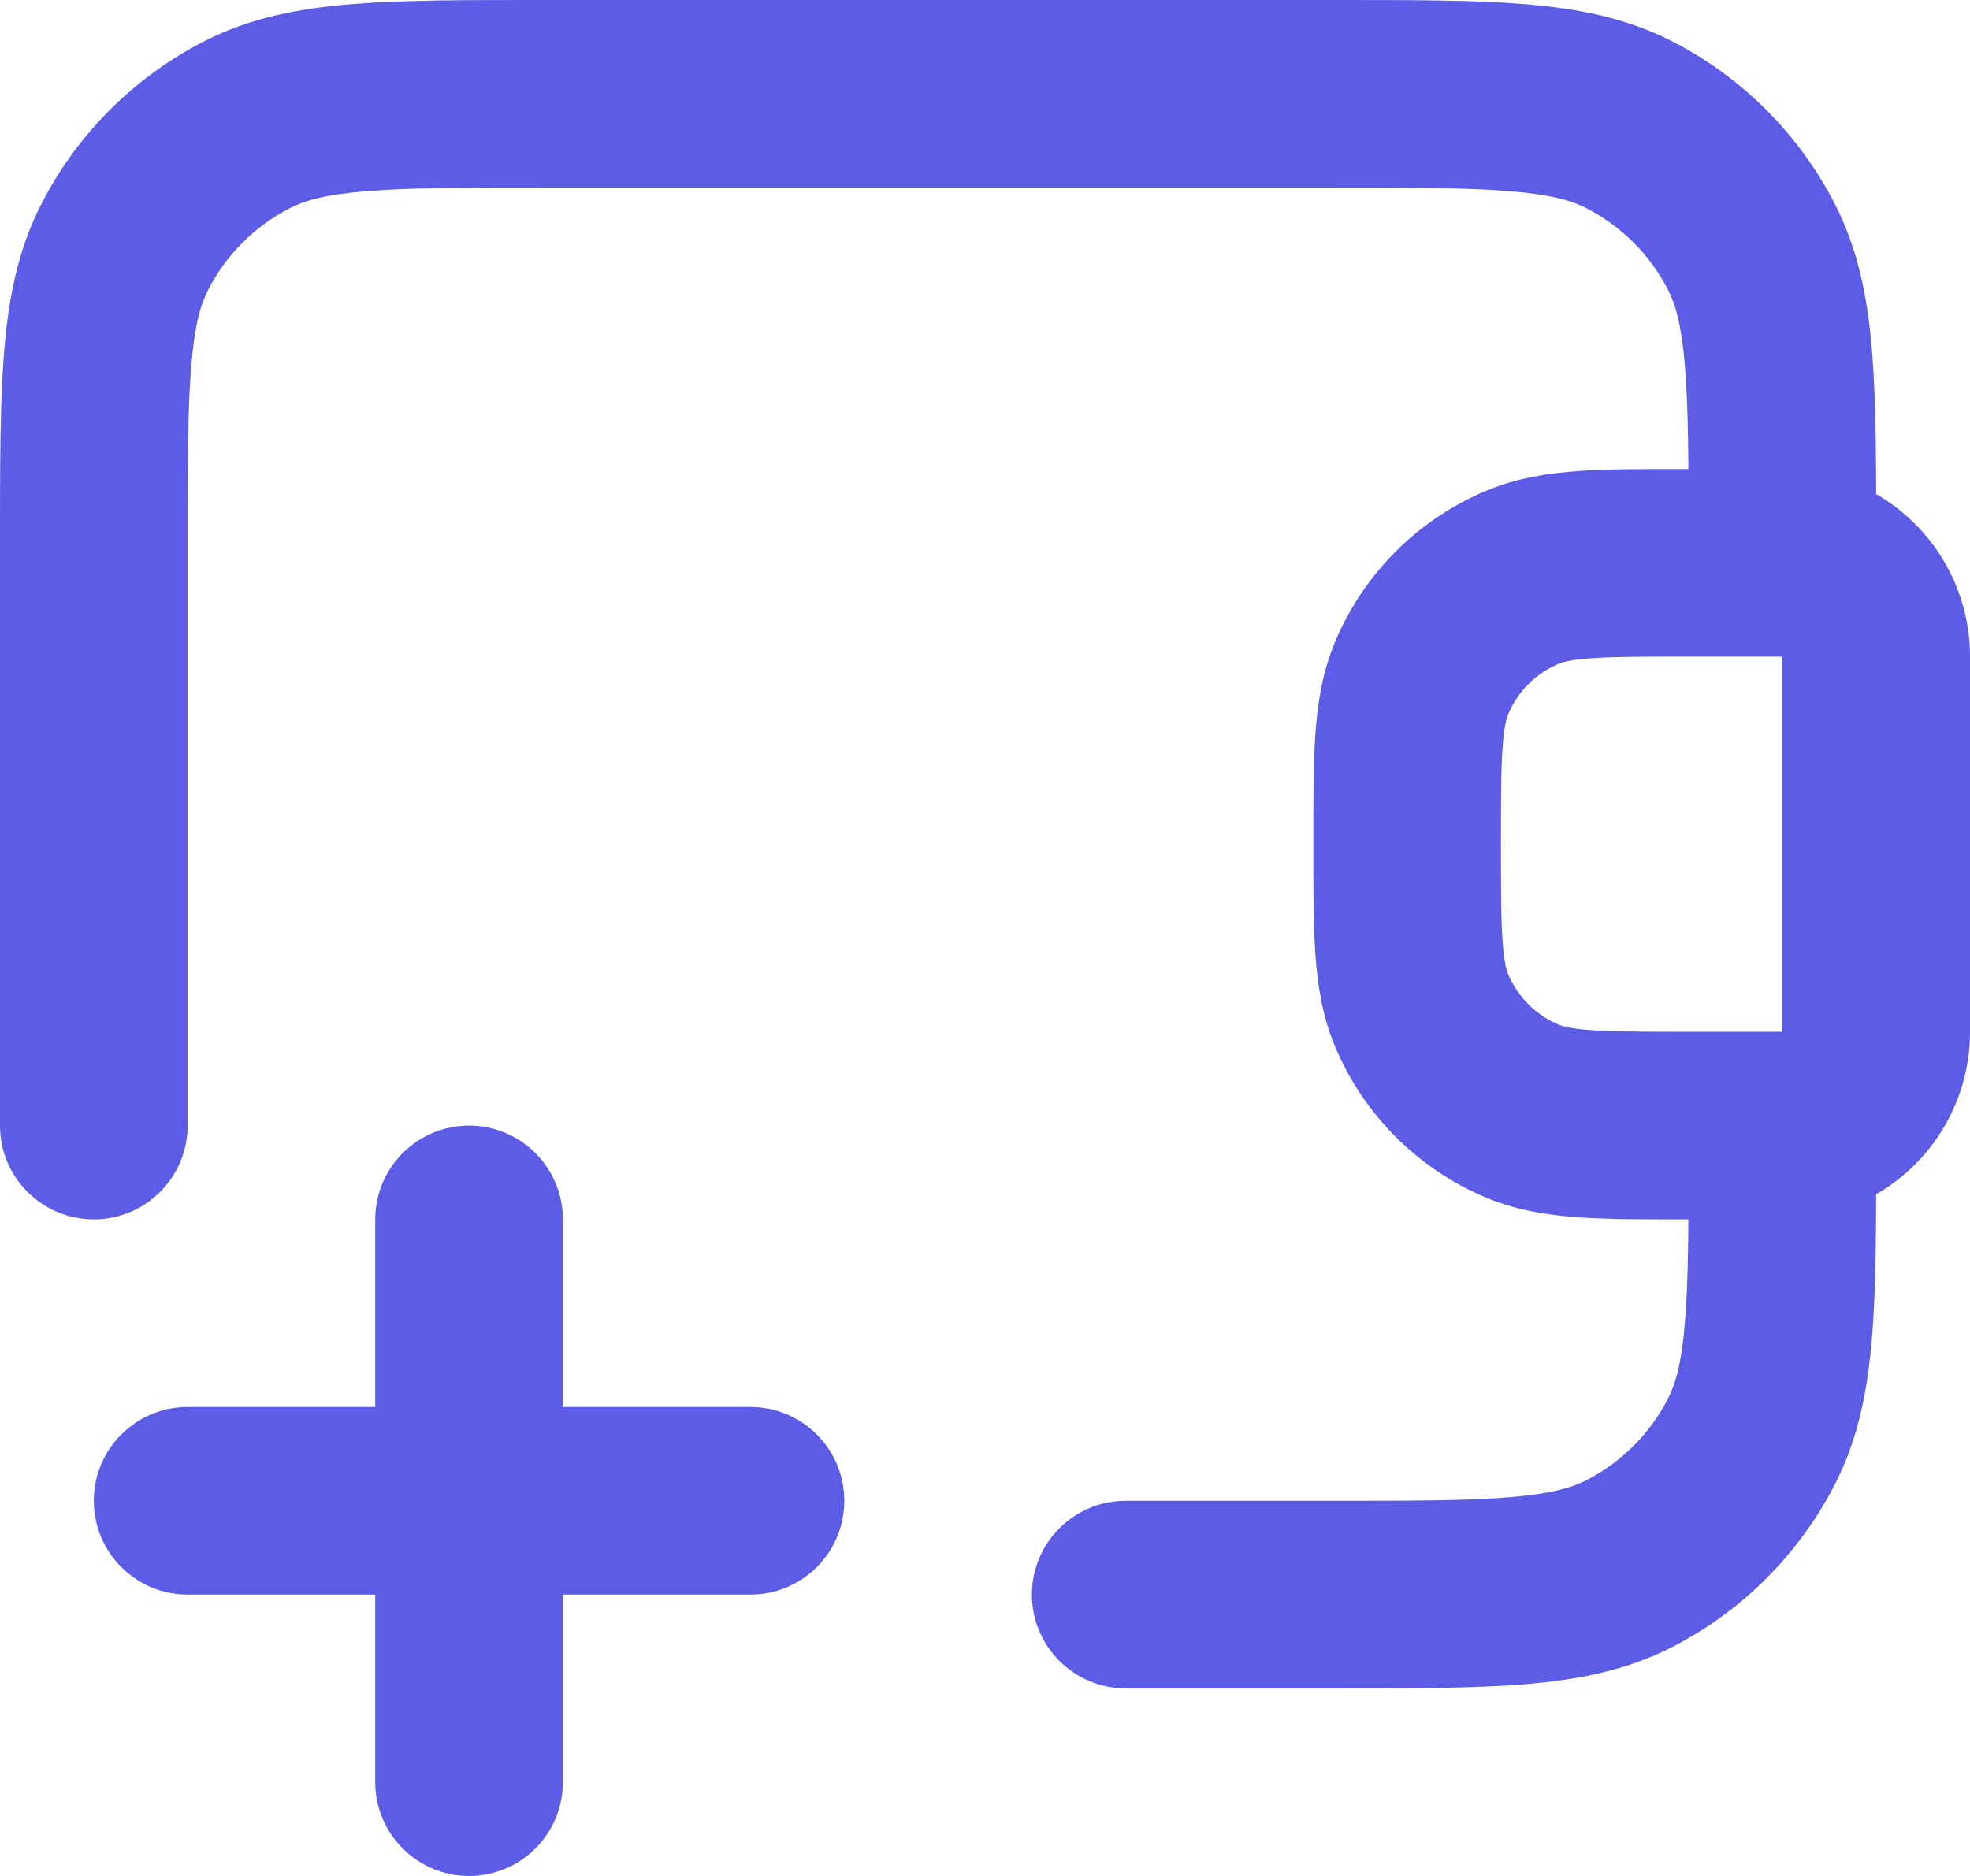 <svg width="21" height="20" viewBox="0 0 21 20" fill="none" xmlns="http://www.w3.org/2000/svg">
<path d="M0 12C0 12.552 0.448 13 1 13C1.552 13 2 12.552 2 12H0ZM12 16C11.448 16 11 16.448 11 17C11 17.552 11.448 18 12 18V16ZM4 19C4 19.552 4.448 20 5 20C5.552 20 6 19.552 6 19H4ZM6 13C6 12.448 5.552 12 5 12C4.448 12 4 12.448 4 13H6ZM8 17C8.552 17 9 16.552 9 16C9 15.448 8.552 15 8 15V17ZM2 15C1.448 15 1 15.448 1 16C1 16.552 1.448 17 2 17V15ZM15.152 10.765L16.076 10.383L15.152 10.765ZM16.235 11.848L15.852 12.772L16.235 11.848ZM18.673 15.362L19.564 15.816L18.673 15.362ZM17.362 16.673L17.816 17.564L17.362 16.673ZM16.235 6.152L15.852 5.228L16.235 6.152ZM15.152 7.235L16.076 7.617L15.152 7.235ZM17.362 1.327L17.816 0.436L17.362 1.327ZM18.673 2.638L19.564 2.184L18.673 2.638ZM5.8 2H14.2V0H5.8V2ZM2 12V5.8H0V12H2ZM18 12V12.2H20V12H18ZM18 5.8V6H20V5.8H18ZM19 5H18V7H19V5ZM19 7V11H21V7H19ZM18 13H19V11H18V13ZM14.2 16H12V18H14.2V16ZM6 19V16H4V19H6ZM6 16V13H4V16H6ZM5 17H8V15H5V17ZM5 15H2V17H5V15ZM19 11V13C20.105 13 21 12.105 21 11H19ZM19 7H21C21 5.895 20.105 5 19 5V7ZM14 9C14 9.452 13.999 9.842 14.021 10.162C14.044 10.492 14.093 10.822 14.228 11.148L16.076 10.383C16.059 10.341 16.032 10.254 16.017 10.026C16 9.789 16 9.48 16 9H14ZM18 11C17.52 11 17.211 10.999 16.974 10.983C16.746 10.968 16.659 10.941 16.617 10.924L15.852 12.772C16.178 12.907 16.508 12.956 16.838 12.979C17.159 13.001 17.548 13 18 13V11ZM14.228 11.148C14.533 11.883 15.117 12.467 15.852 12.772L16.617 10.924C16.372 10.822 16.178 10.628 16.076 10.383L14.228 11.148ZM18 12.2C18 13.057 17.999 13.639 17.962 14.089C17.927 14.527 17.862 14.752 17.782 14.908L19.564 15.816C19.811 15.331 19.91 14.814 19.956 14.252C20.001 13.701 20 13.024 20 12.2H18ZM14.2 18C15.024 18 15.701 18.001 16.252 17.956C16.814 17.91 17.331 17.811 17.816 17.564L16.908 15.782C16.752 15.862 16.527 15.927 16.089 15.962C15.639 15.999 15.057 16 14.2 16V18ZM17.782 14.908C17.59 15.284 17.284 15.59 16.908 15.782L17.816 17.564C18.569 17.18 19.18 16.569 19.564 15.816L17.782 14.908ZM18 5C17.548 5 17.159 4.999 16.838 5.021C16.508 5.044 16.178 5.093 15.852 5.228L16.617 7.076C16.659 7.059 16.746 7.032 16.974 7.017C17.211 7.001 17.52 7 18 7V5ZM16 9C16 8.52 16 8.211 16.017 7.974C16.032 7.746 16.059 7.659 16.076 7.617L14.228 6.852C14.093 7.178 14.044 7.508 14.021 7.838C13.999 8.158 14 8.548 14 9H16ZM15.852 5.228C15.117 5.533 14.533 6.117 14.228 6.852L16.076 7.617C16.178 7.372 16.372 7.178 16.617 7.076L15.852 5.228ZM14.2 2C15.057 2 15.639 2.001 16.089 2.038C16.527 2.073 16.752 2.138 16.908 2.218L17.816 0.436C17.331 0.189 16.814 0.09 16.252 0.044C15.701 -0.001 15.024 0 14.2 0V2ZM20 5.8C20 4.976 20.001 4.299 19.956 3.748C19.91 3.186 19.811 2.669 19.564 2.184L17.782 3.092C17.862 3.248 17.927 3.473 17.962 3.911C17.999 4.361 18 4.943 18 5.8H20ZM16.908 2.218C17.284 2.41 17.59 2.716 17.782 3.092L19.564 2.184C19.18 1.431 18.569 0.819 17.816 0.436L16.908 2.218ZM5.8 0C4.976 0 4.299 -0.001 3.748 0.044C3.186 0.09 2.669 0.189 2.184 0.436L3.092 2.218C3.248 2.138 3.473 2.073 3.911 2.038C4.361 2.001 4.943 2 5.8 2V0ZM2 5.8C2 4.943 2.001 4.361 2.038 3.911C2.073 3.473 2.138 3.248 2.218 3.092L0.436 2.184C0.189 2.669 0.09 3.186 0.044 3.748C-0.001 4.299 0 4.976 0 5.8H2ZM2.184 0.436C1.431 0.819 0.819 1.431 0.436 2.184L2.218 3.092C2.41 2.716 2.716 2.41 3.092 2.218L2.184 0.436Z" fill="#5C5CE6"/>
</svg>
